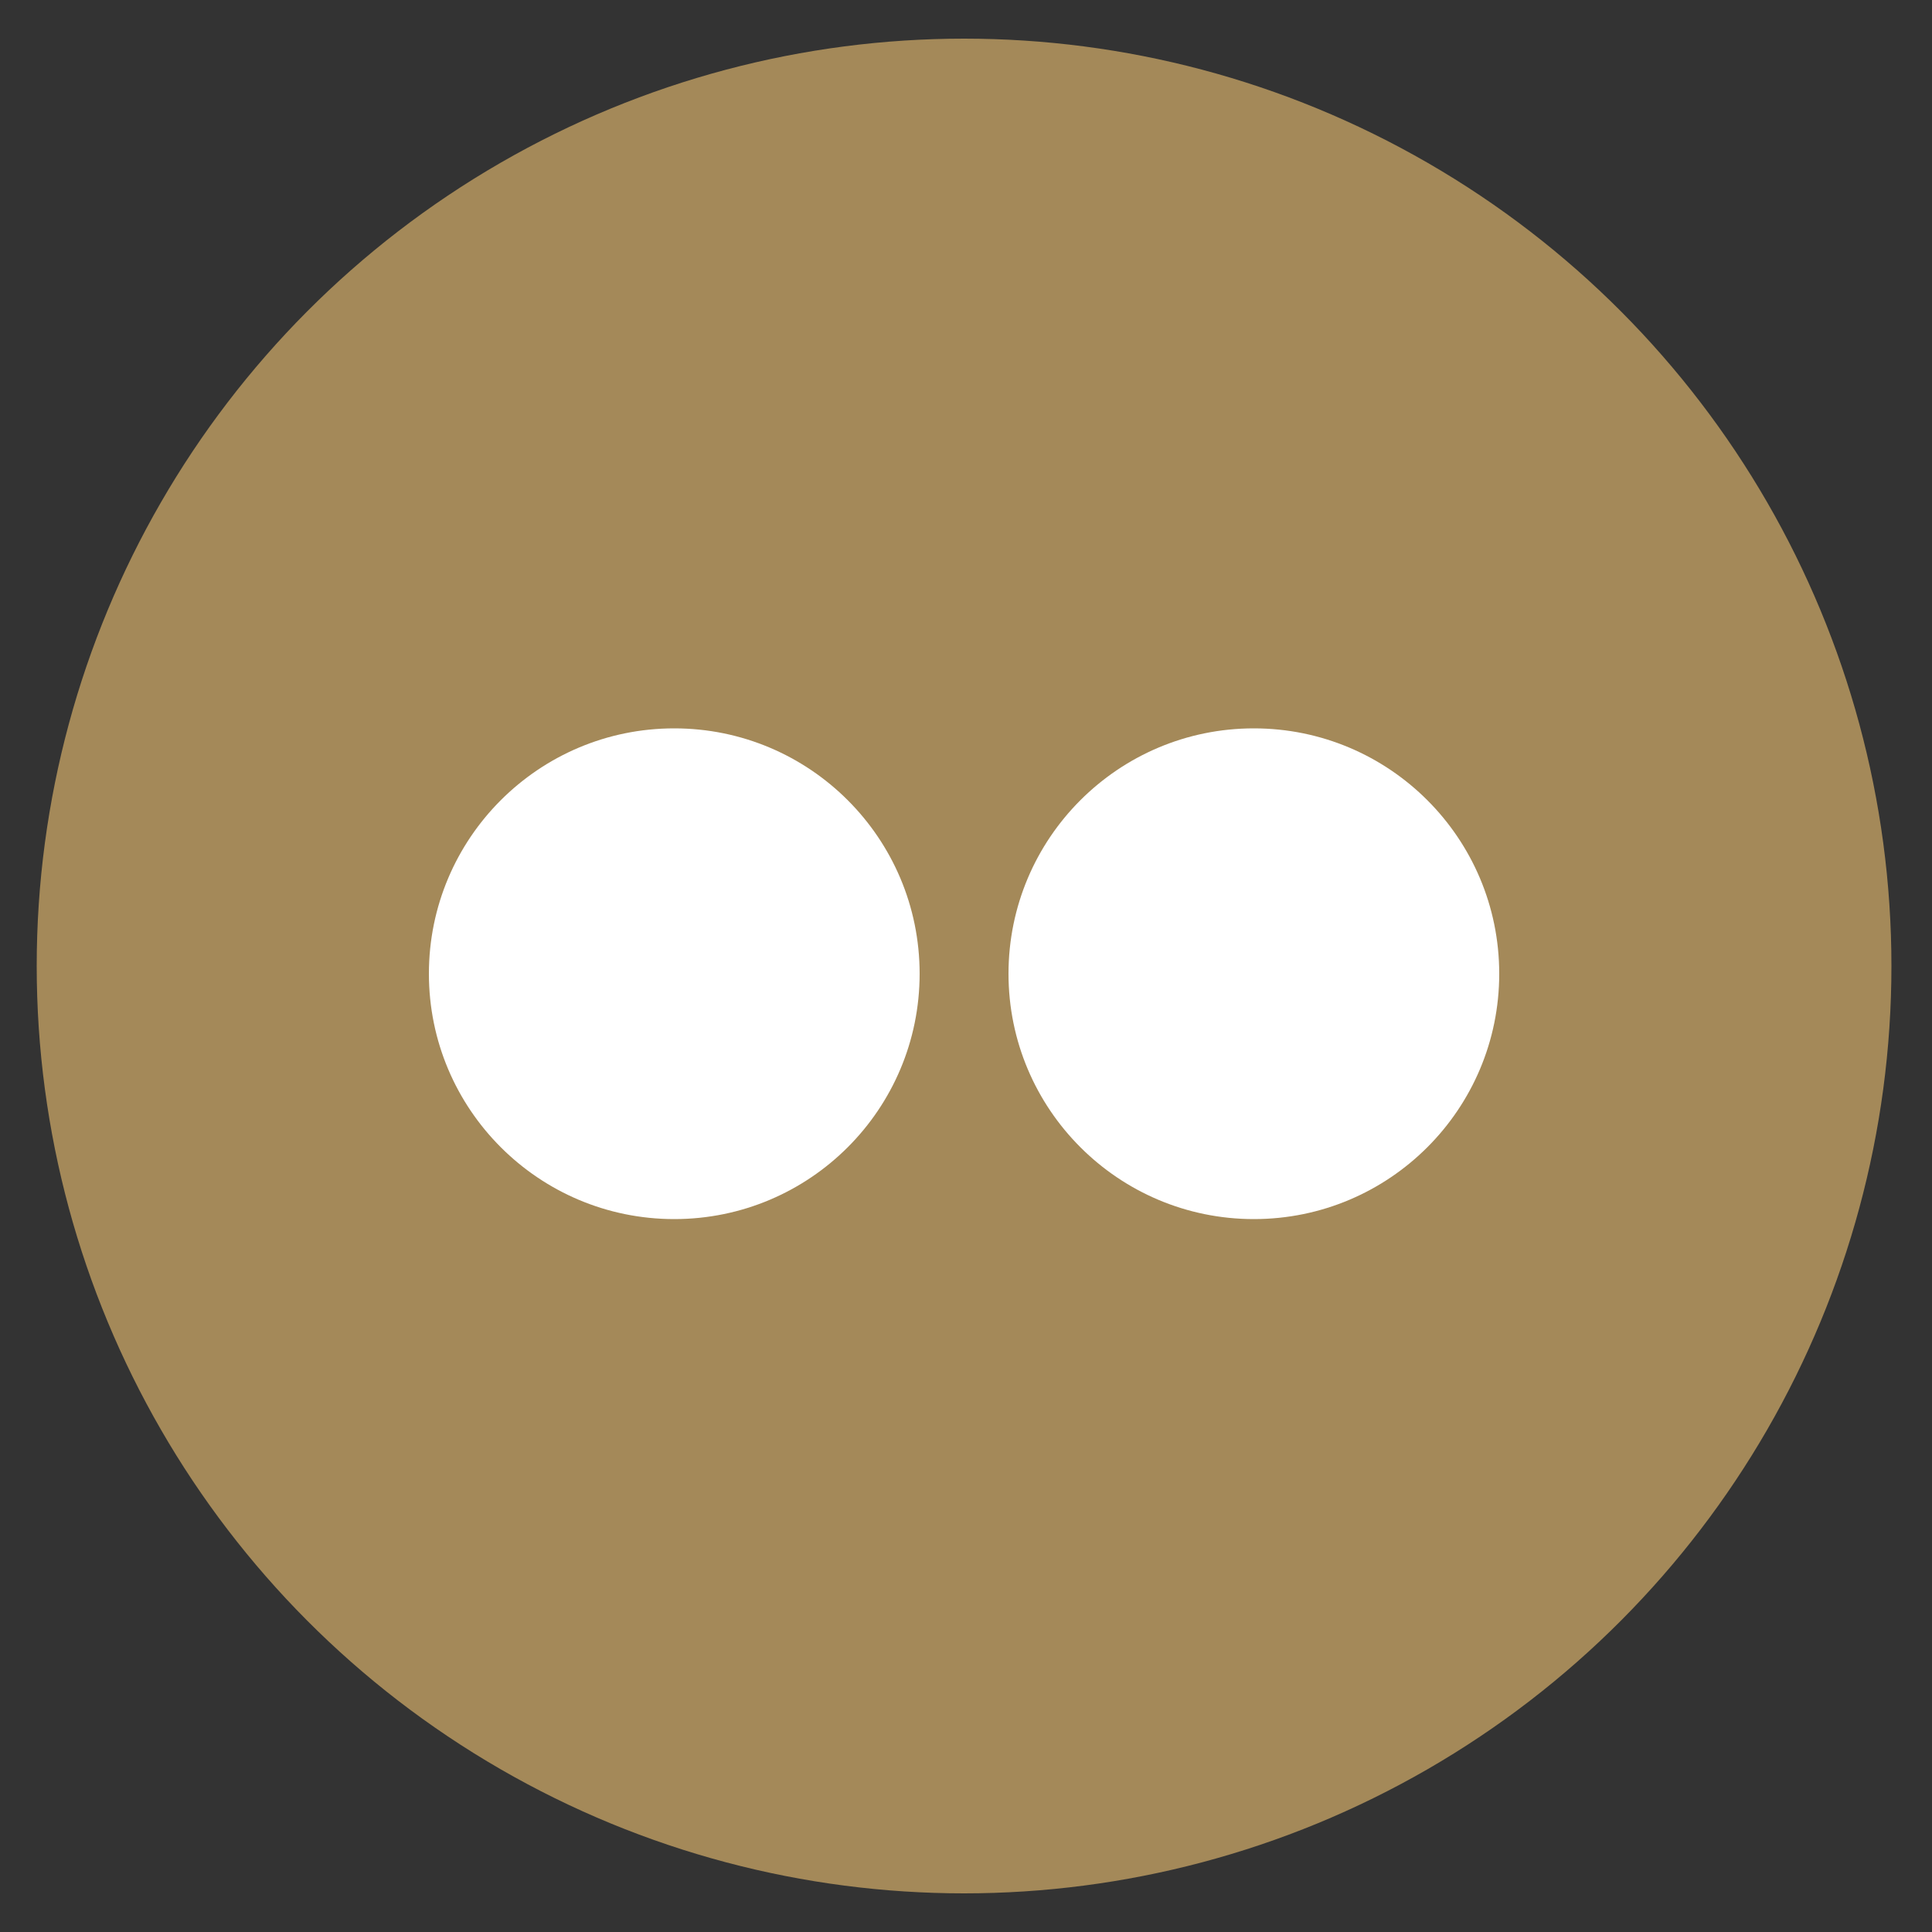 <?xml version="1.0" encoding="utf-8"?>
<!-- Generator: Adobe Illustrator 19.2.1, SVG Export Plug-In . SVG Version: 6.00 Build 0)  -->
<svg version="1.1" id="github" xmlns="http://www.w3.org/2000/svg" xmlns:xlink="http://www.w3.org/1999/xlink" x="0px" y="0px"
	 viewBox="0 0 100 100" style="enable-background:new 0 0 100 100;" xml:space="preserve">
<rect x="0" y="0" width="100" height="100" fill="#333333" stroke="none"/>
<style type="text/css">
	.st0{fill:#A48959;}
	.st1{fill:#FFFFFF;}
</style>
<circle class="st0" cx="49.9" cy="50" r="48"/>
<g>
	<circle class="st1" cx="34.9" cy="50.4" r="12.7"/>
	<circle class="st1" cx="64.9" cy="50.4" r="12.7"/>
</g>
</svg>

